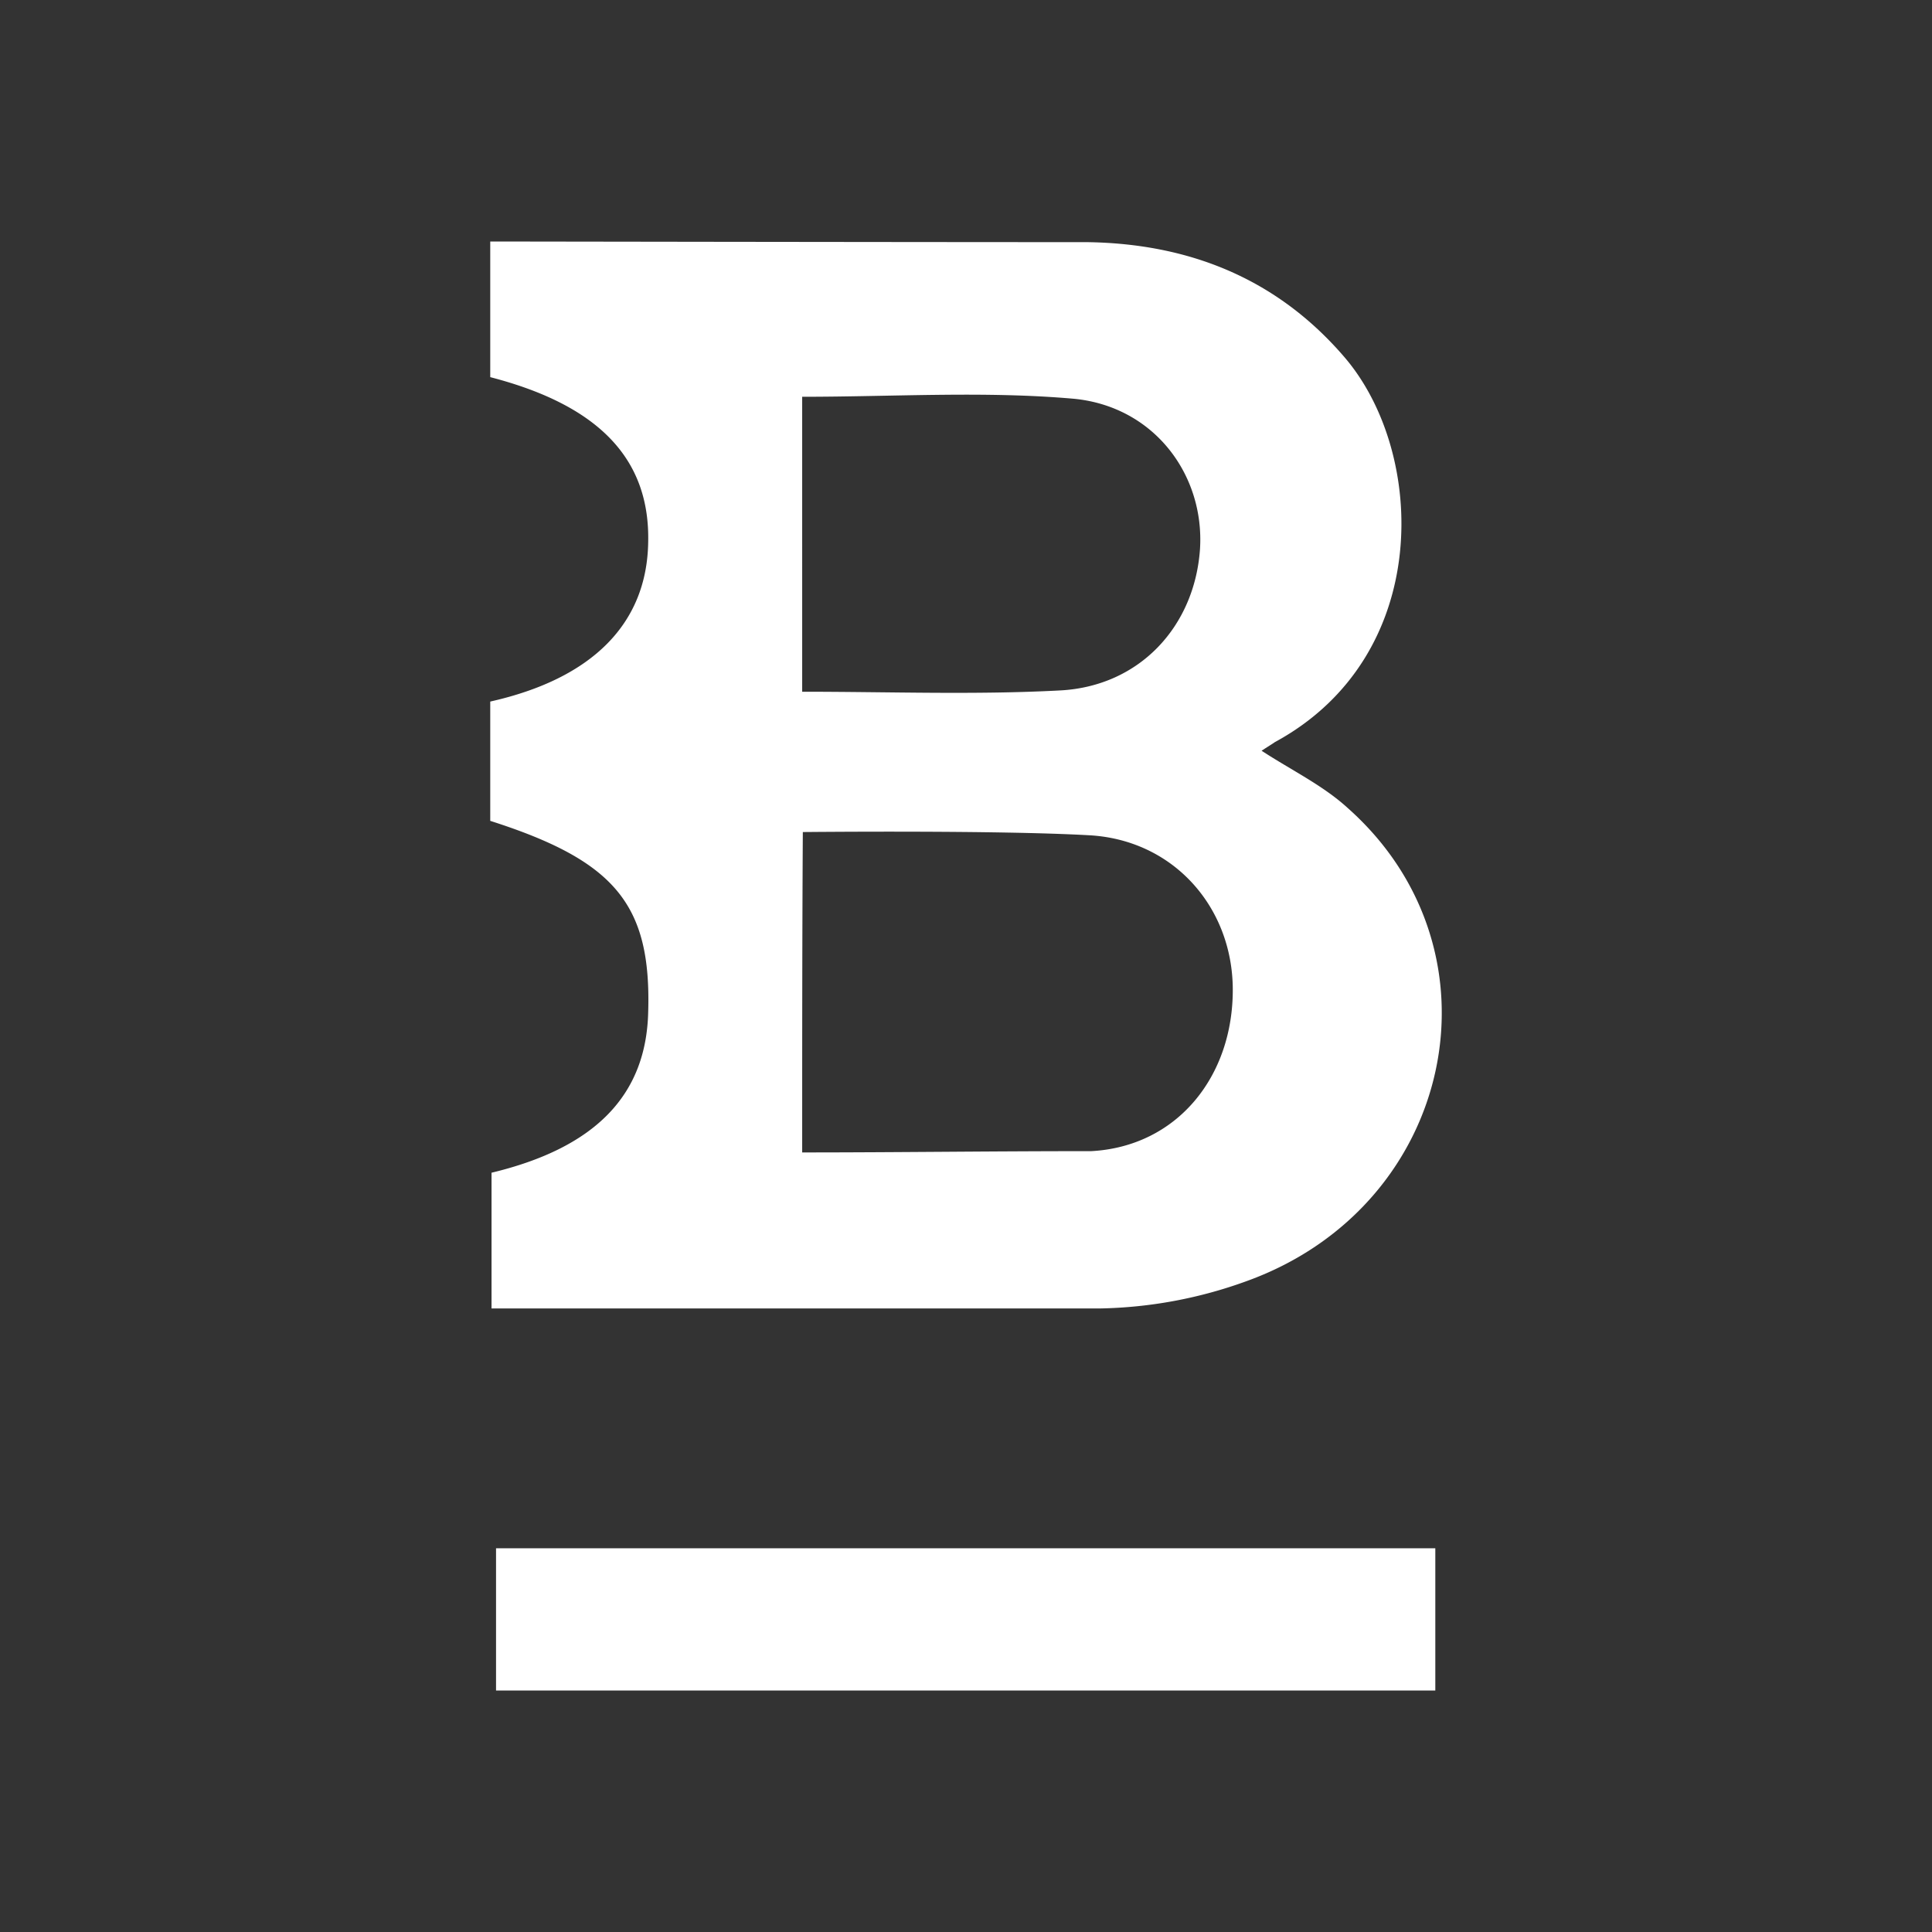 <svg xmlns="http://www.w3.org/2000/svg" width="24" height="24" fill="none" viewBox="0 0 24 24">
    <rect x="0" y="0" width="24" height="24" fill="#333333" stroke="none"/>
    <path fill="#fff" d="M6.09 4.685V3c.13 0 5.064.008 7.408.008 1.254.016 2.353.44 3.2 1.425 1.025 1.188 1.107 3.72-.863 4.787-.008.008-.114.073-.163.106.374.244.765.431 1.075.716 1.994 1.775 1.326 4.934-1.254 5.87a5.6 5.6 0 0 1-1.824.342H6.106v-1.686c1.286-.309 1.921-.96 1.946-1.994.04-1.335-.407-1.88-1.962-2.377V8.715c1.27-.285 1.946-.969 1.962-1.978.024-1.034-.61-1.702-1.962-2.052m3.875 9.631c1.18 0 2.328-.016 3.59-.016 1.067-.057 1.767-.928 1.759-2.02-.008-1.017-.741-1.847-1.783-1.904-1.148-.065-3.517-.04-3.558-.04-.008 1.318-.008 2.67-.008 3.98m0-5.723c1.09 0 2.15.04 3.2-.016.993-.05 1.677-.798 1.742-1.759.057-.92-.57-1.766-1.563-1.864-1.108-.098-2.24-.025-3.379-.025zm7.865 10.64V21H6.162v-1.767z"/>
</svg>
